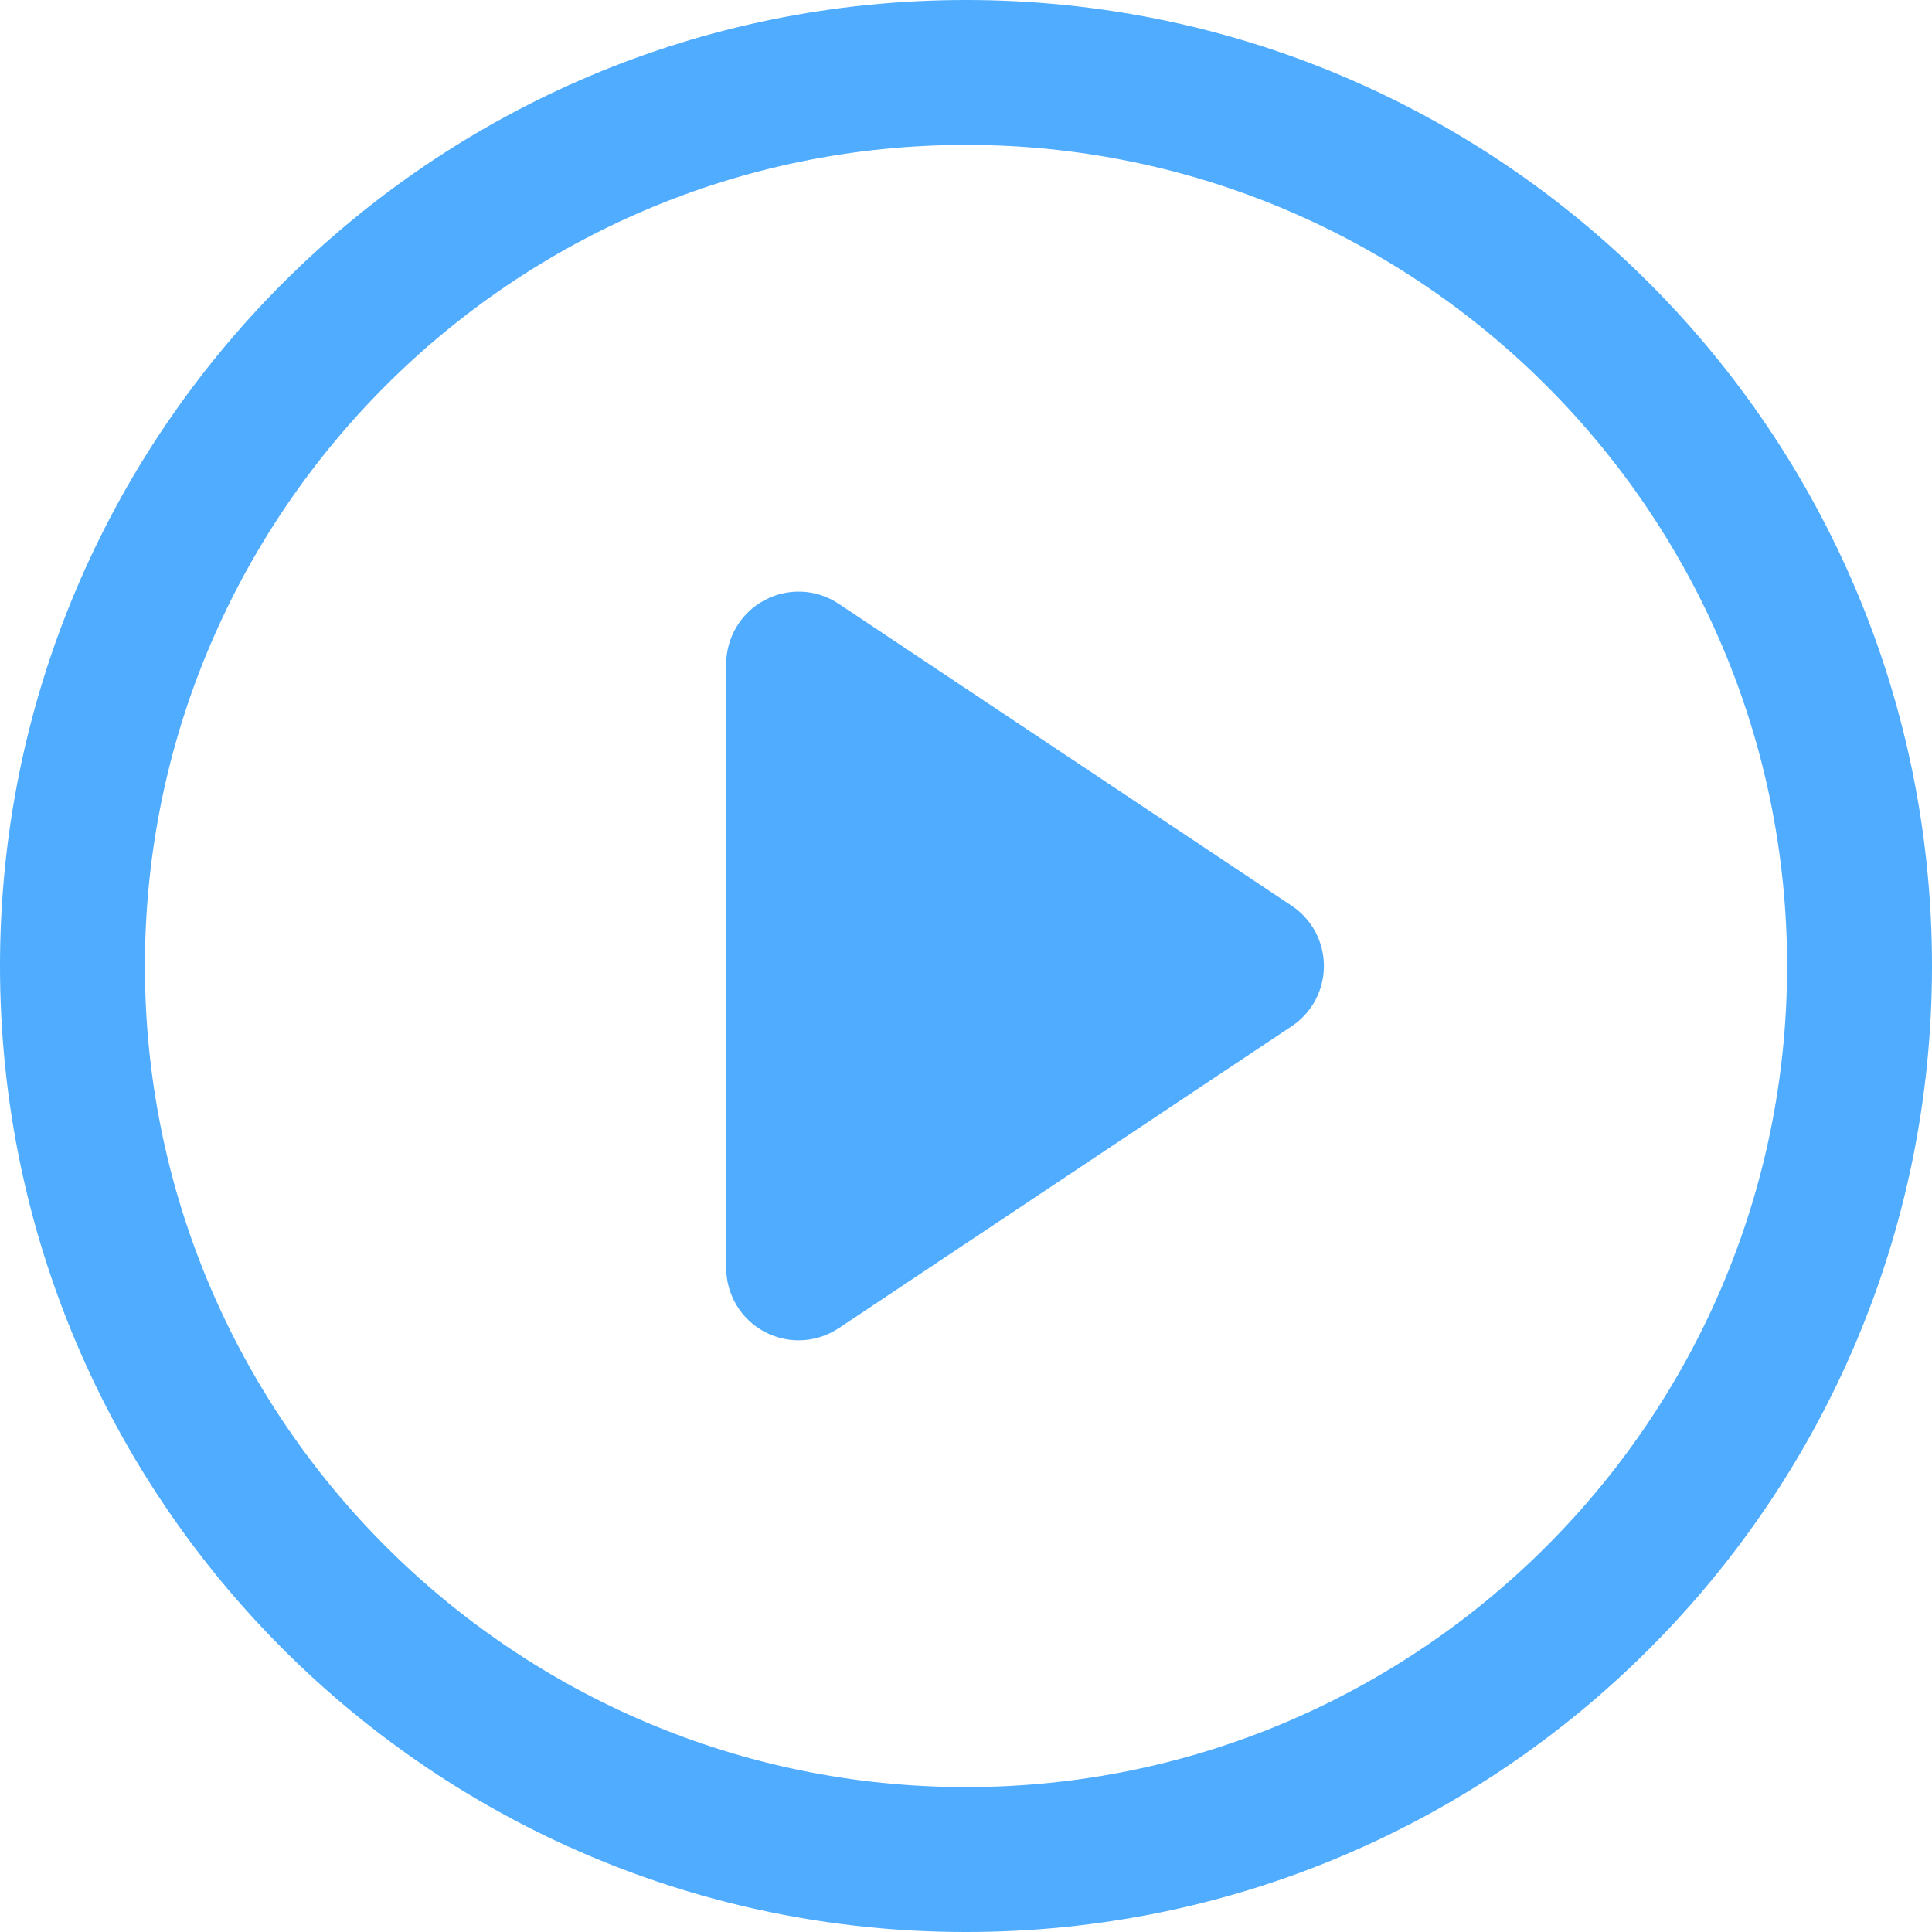 <?xml version="1.0" encoding="UTF-8"?>
<svg width="32px" height="32px" viewBox="0 0 32 32" version="1.1" xmlns="http://www.w3.org/2000/svg" xmlns:xlink="http://www.w3.org/1999/xlink">
    <title>play_solid</title>
    <g id="安防" stroke="none" stroke-width="1" fill="none" fill-rule="evenodd">
        <g id="安防版本09.08" transform="translate(-2697, -304)" fill="#4FACFF" fill-rule="nonzero">
            <g id="play_solid" transform="translate(2693, 300)">
                <path d="M20,4 C28.836,4 36,11.164 36,20 C36,28.836 28.836,36 20,36 C11.164,36 4,28.836 4,20 C4,11.164 11.164,4 20,4 Z M20,6.4 C12.5,6.4 6.4,12.5 6.4,20 C6.4,27.5 12.5,33.6 20,33.6 C27.5,33.6 33.6,27.5 33.6,20 C33.6,12.5 27.5,6.4 20,6.4 Z M25.394,19.002 L17.894,14.002 C17.524,13.754 17.052,13.732 16.662,13.942 C16.272,14.15 16.028,14.558 16.028,15 L16.028,25 C16.028,25.442 16.272,25.85 16.662,26.058 C16.84,26.152 17.034,26.2 17.228,26.2 C17.46,26.2 17.692,26.132 17.894,25.998 L25.394,20.998 C25.728,20.776 25.928,20.402 25.928,20 C25.928,19.598 25.728,19.224 25.394,19.002 L25.394,19.002 Z"></path>
            </g>
        </g>
    </g>
</svg>